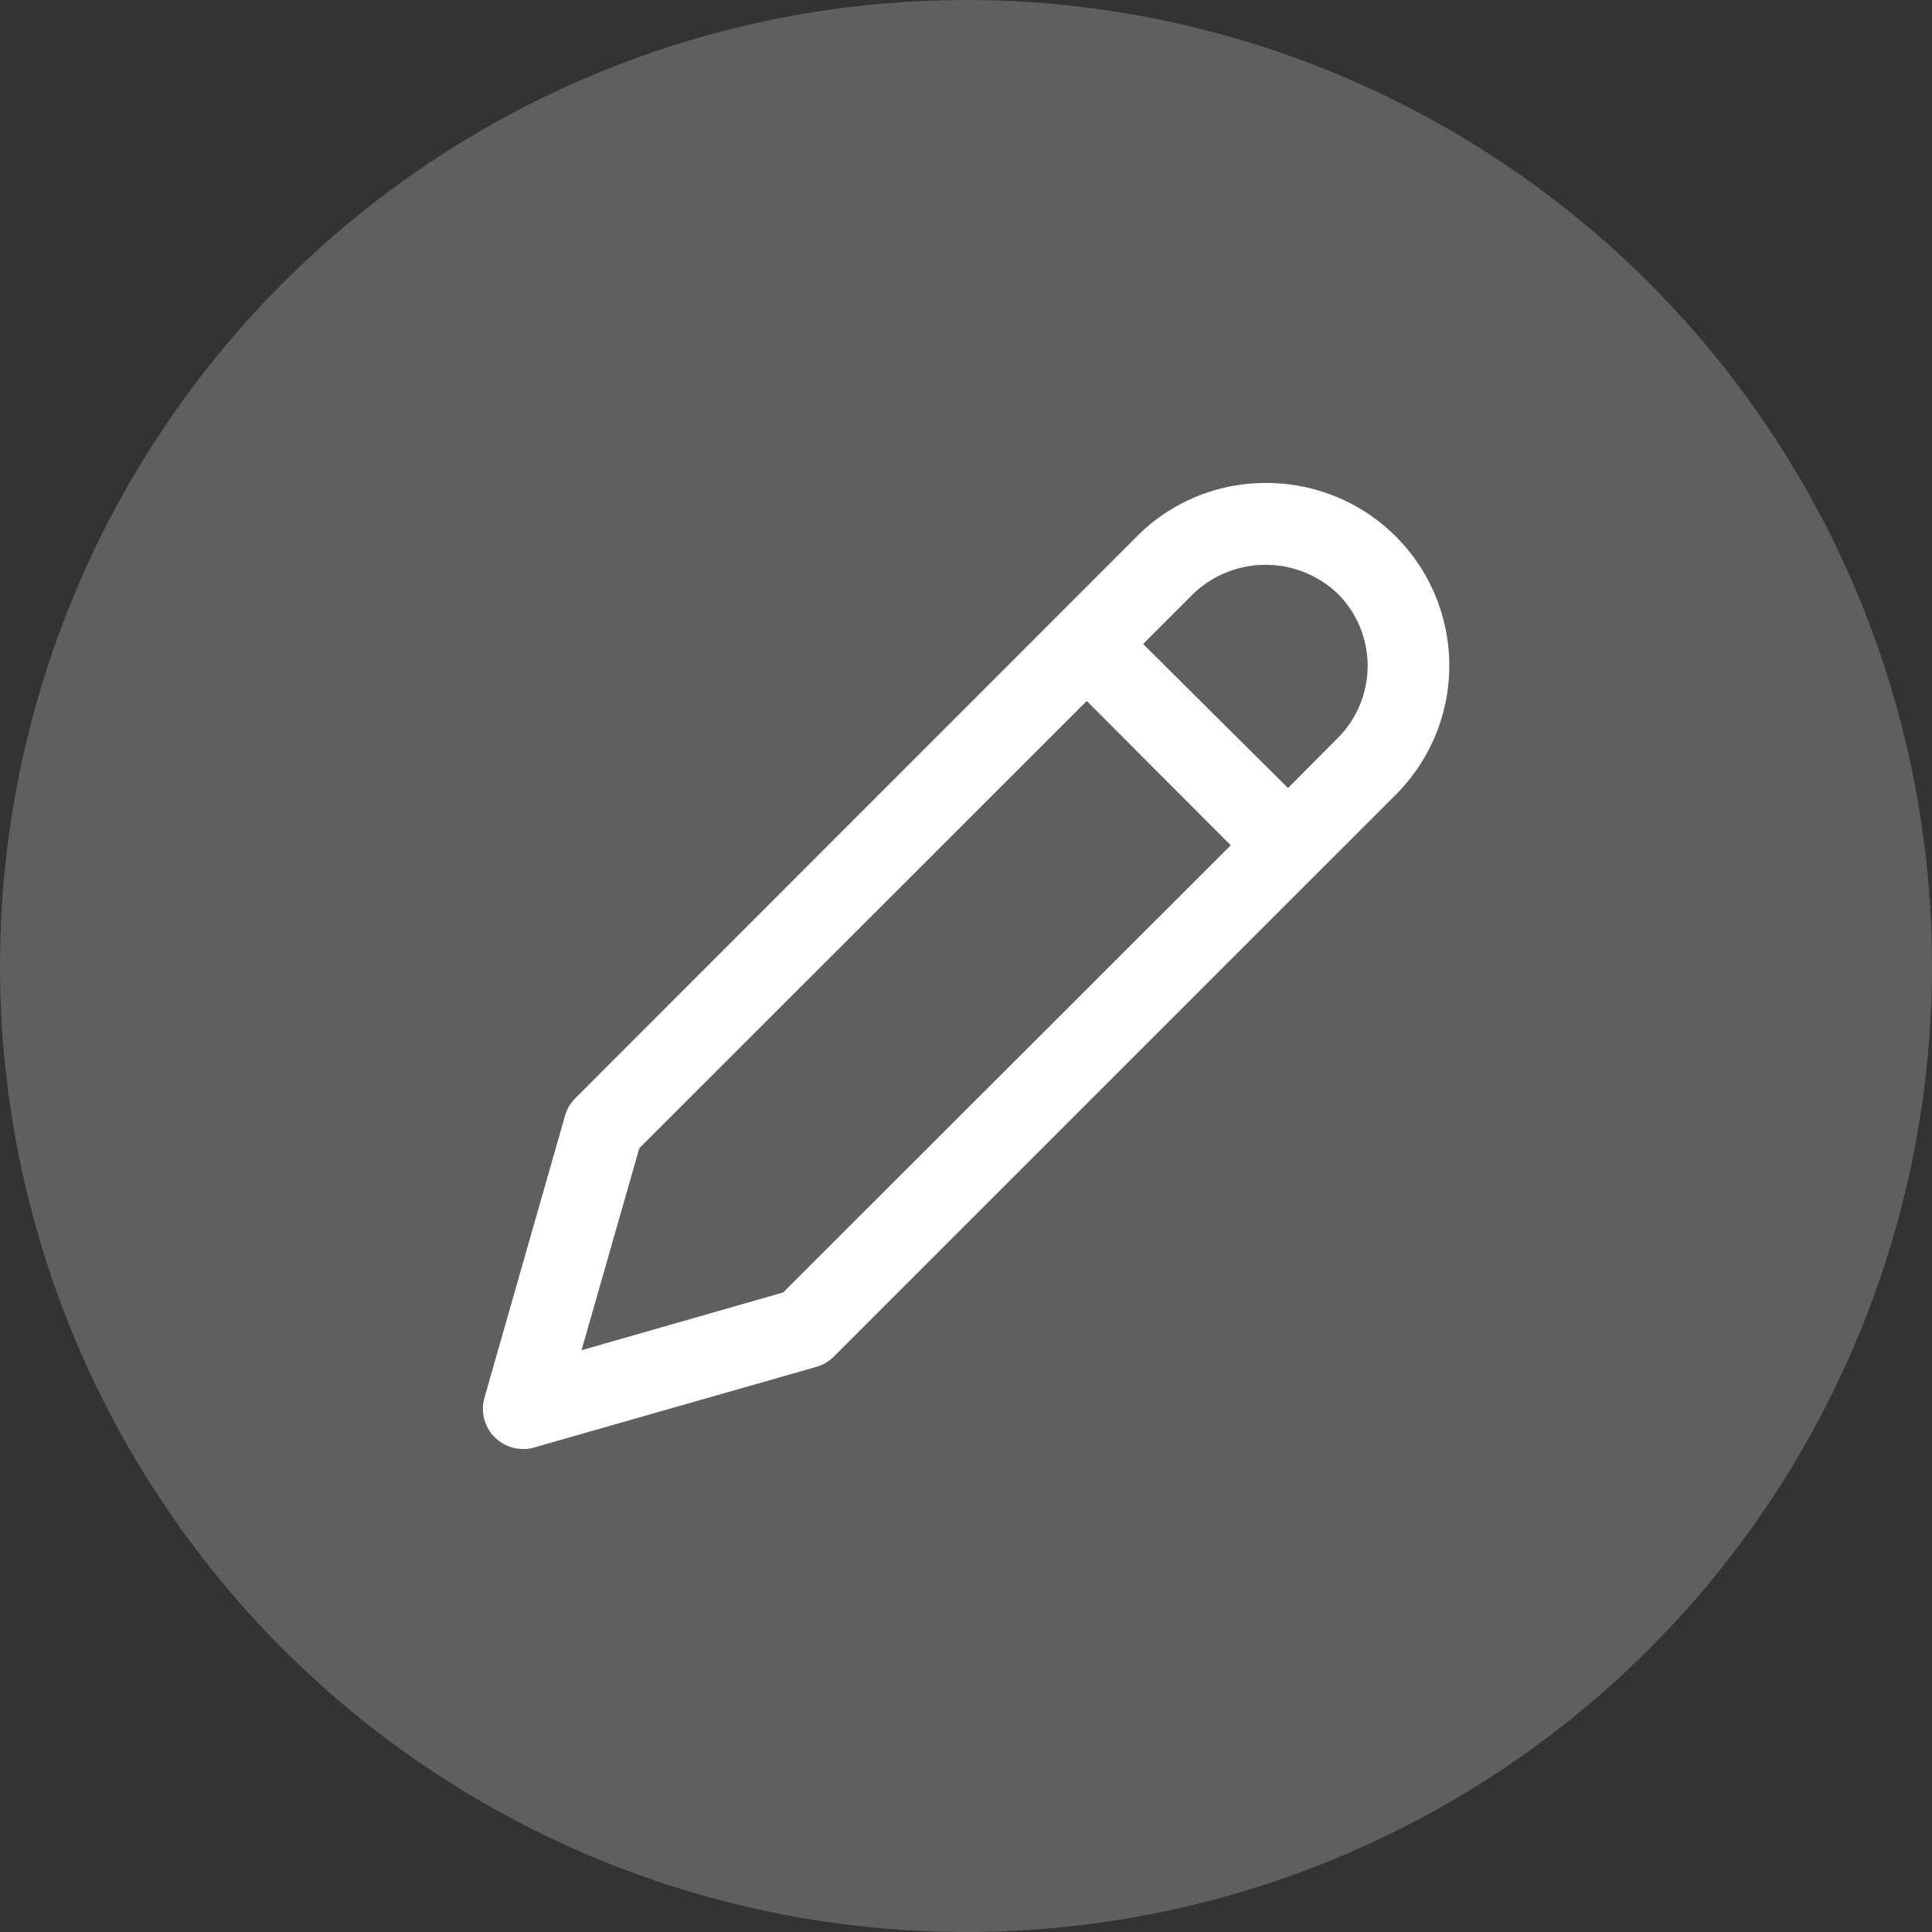 <svg xmlns="http://www.w3.org/2000/svg" viewBox="0 0 240 240"><rect x="0" y="0" width="240" height="240" fill="#333333" stroke="none"/><defs><style>.cls-1{fill:#5f5f5f;}.cls-2{fill:#fff;}</style></defs><title>Asset 3</title><g id="Layer_2" data-name="Layer 2"><g id="Layer_1-2" data-name="Layer 1"><circle class="cls-1" cx="120" cy="120" r="120"/><path class="cls-2" d="M157.29,60a22.49,22.49,0,0,0-16.07,6.64L71.43,136.46a5.09,5.09,0,0,0-1.25,2.17l-10,35a5,5,0,0,0,3.43,6.18A5.19,5.19,0,0,0,65,180a4.87,4.87,0,0,0,1.37-.19l35-10a5.09,5.09,0,0,0,2.17-1.25l69.82-69.81a22.68,22.68,0,0,0-16-38.75Zm-60,100.55-25.05,7.18,7.18-25.1L135,87.08,152.89,105Zm68.93-68.91L160,97.89,142,80l6.25-6.25a13,13,0,0,1,17.93,0,12.68,12.68,0,0,1,0,17.93Z"/></g></g></svg>